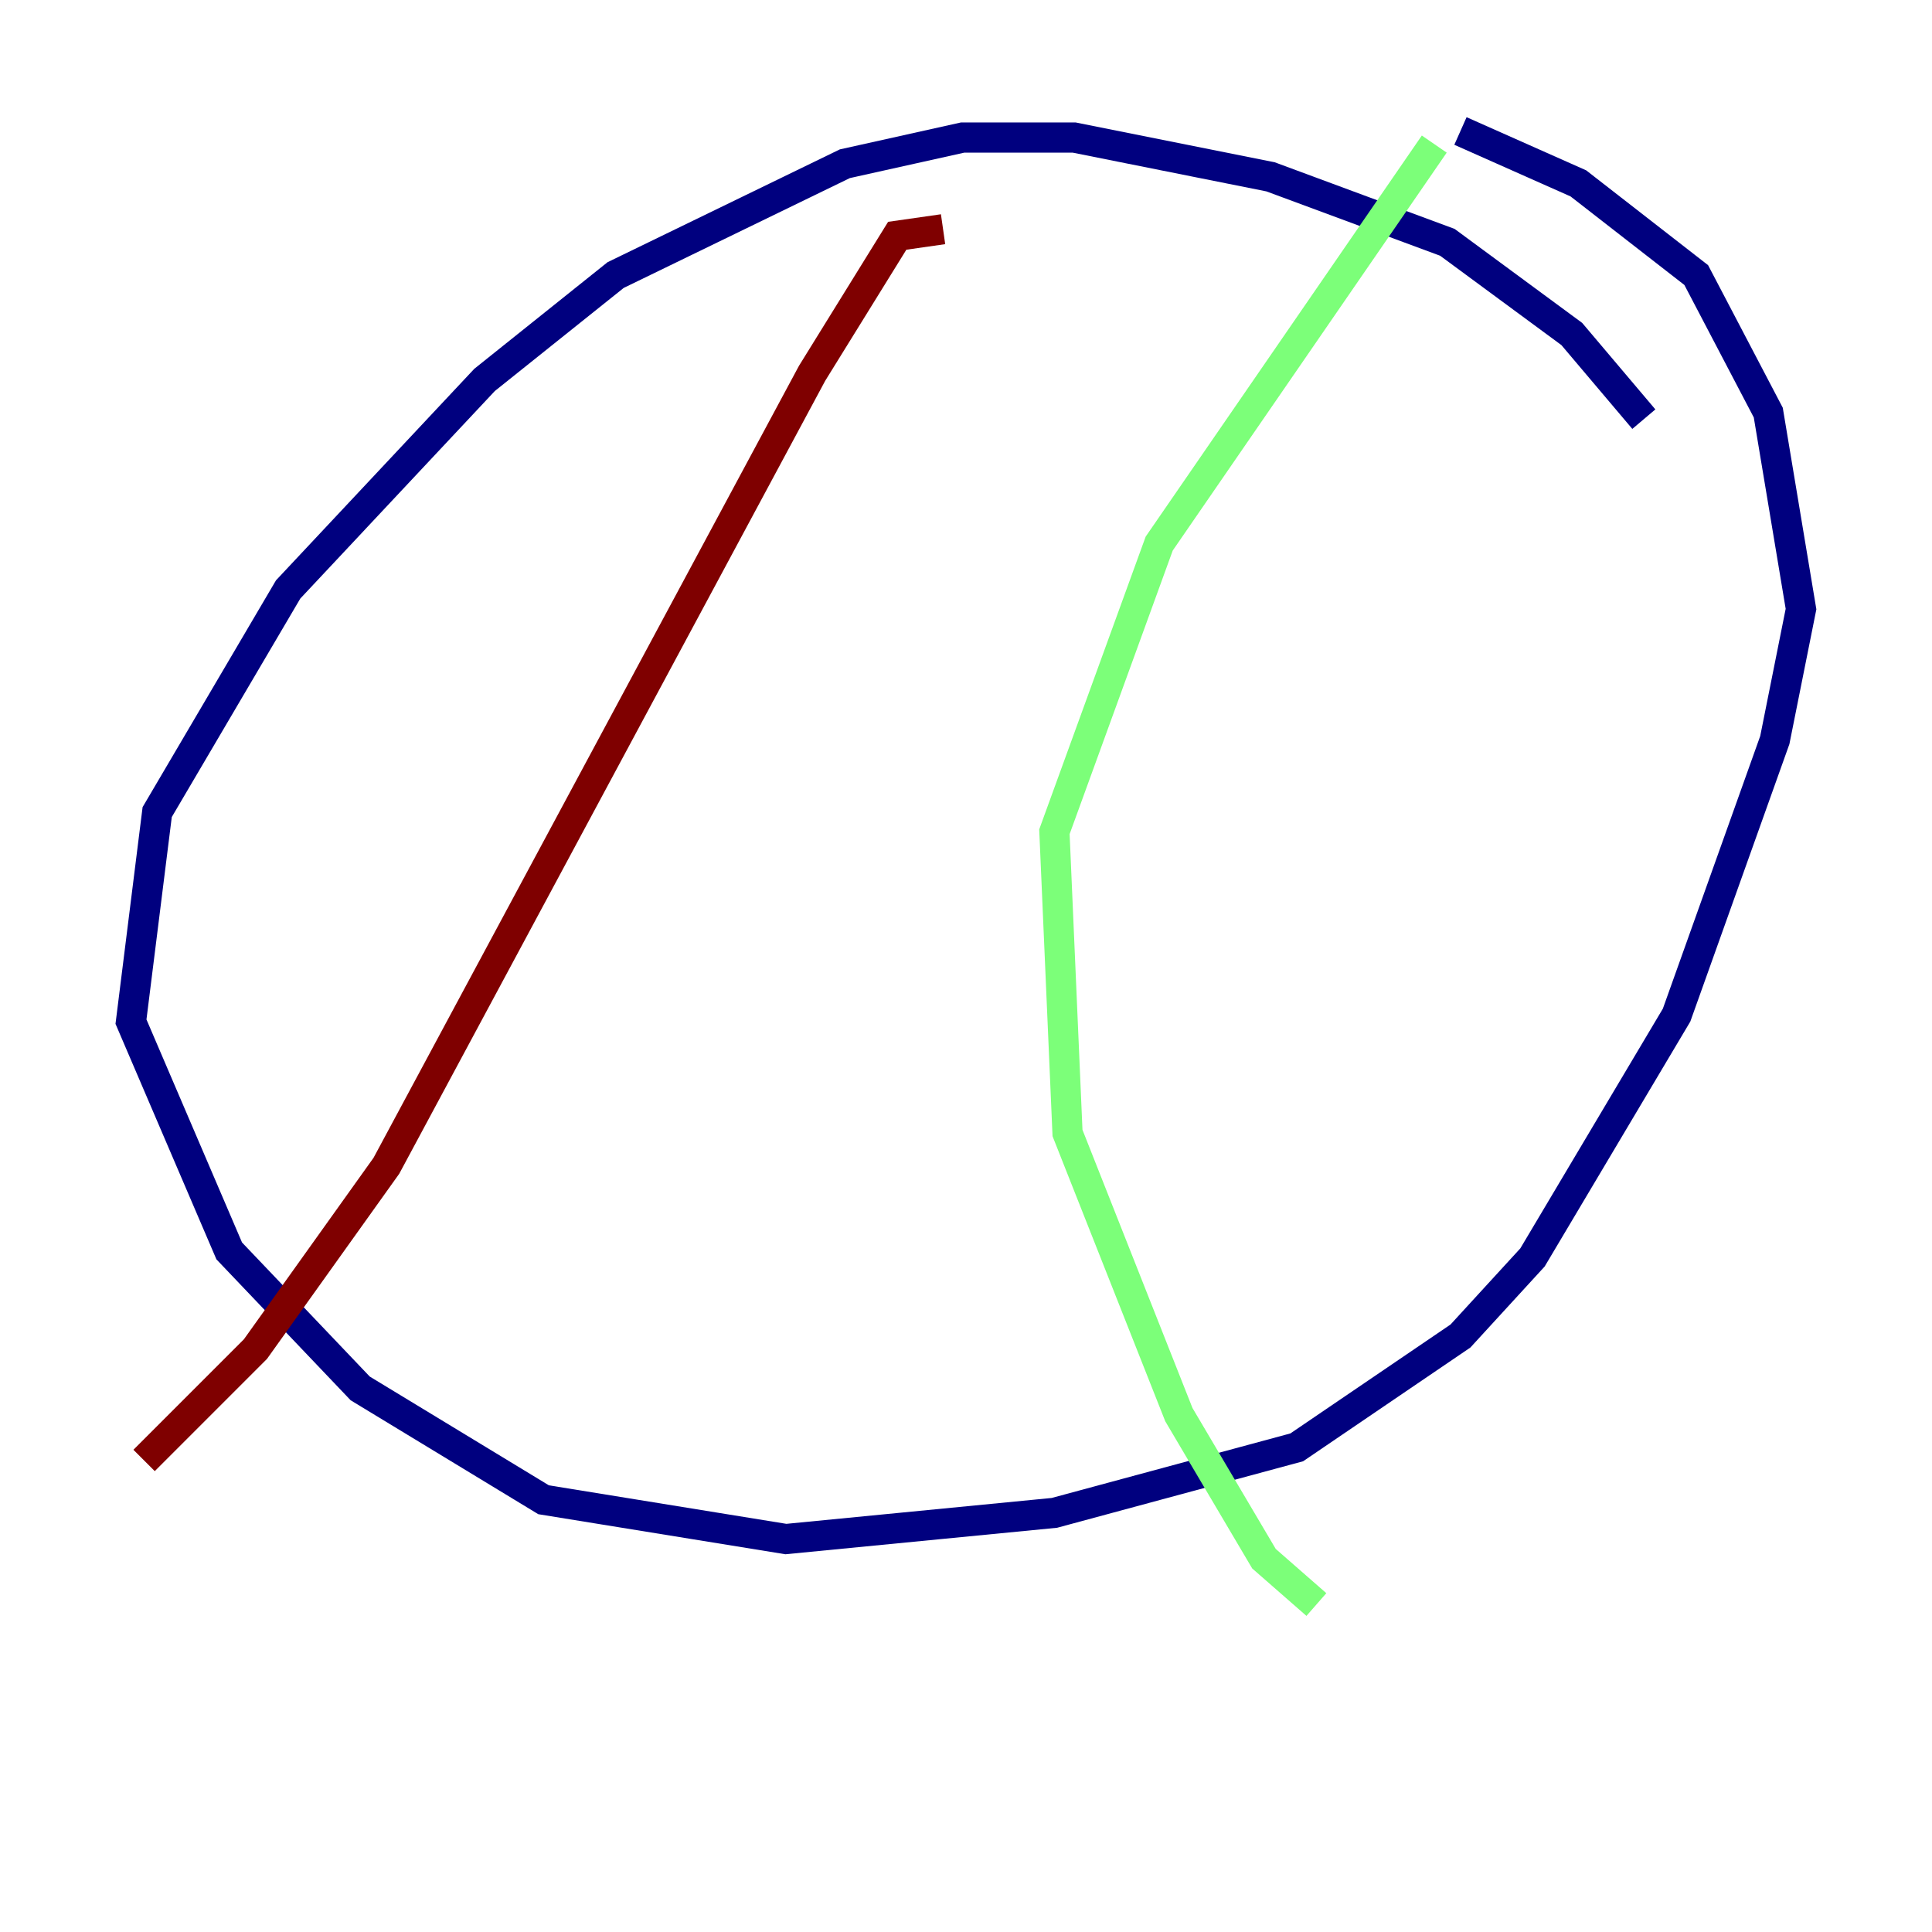 <?xml version="1.0" encoding="utf-8" ?>
<svg baseProfile="tiny" height="128" version="1.2" viewBox="0,0,128,128" width="128" xmlns="http://www.w3.org/2000/svg" xmlns:ev="http://www.w3.org/2001/xml-events" xmlns:xlink="http://www.w3.org/1999/xlink"><defs /><polyline fill="none" points="108.909,27.77 104.136,22.129 95.891,16.054 84.176,11.715 71.159,9.112 63.783,9.112 55.973,10.848 40.786,18.224 32.108,25.166 19.091,39.051 10.414,53.803 8.678,67.688 15.186,82.875 23.864,91.986 36.014,99.363 52.068,101.966 69.858,100.231 85.912,95.891 96.759,88.515 101.532,83.308 111.078,67.254 117.586,49.031 119.322,40.352 117.153,27.336 112.38,18.224 104.57,12.149 96.759,8.678" stroke="#00007f" stroke-width="2" /><polyline fill="none" points="95.024,9.546 76.8,36.014 69.858,55.105 70.725,75.064 78.102,93.722 83.742,103.268 87.214,106.305" stroke="#7cff79" stroke-width="2" /><polyline fill="none" points="62.481,15.186 59.444,15.62 53.803,24.732 25.6,77.234 16.922,89.383 9.546,96.759" stroke="#7f0000" stroke-width="2" /></svg>
